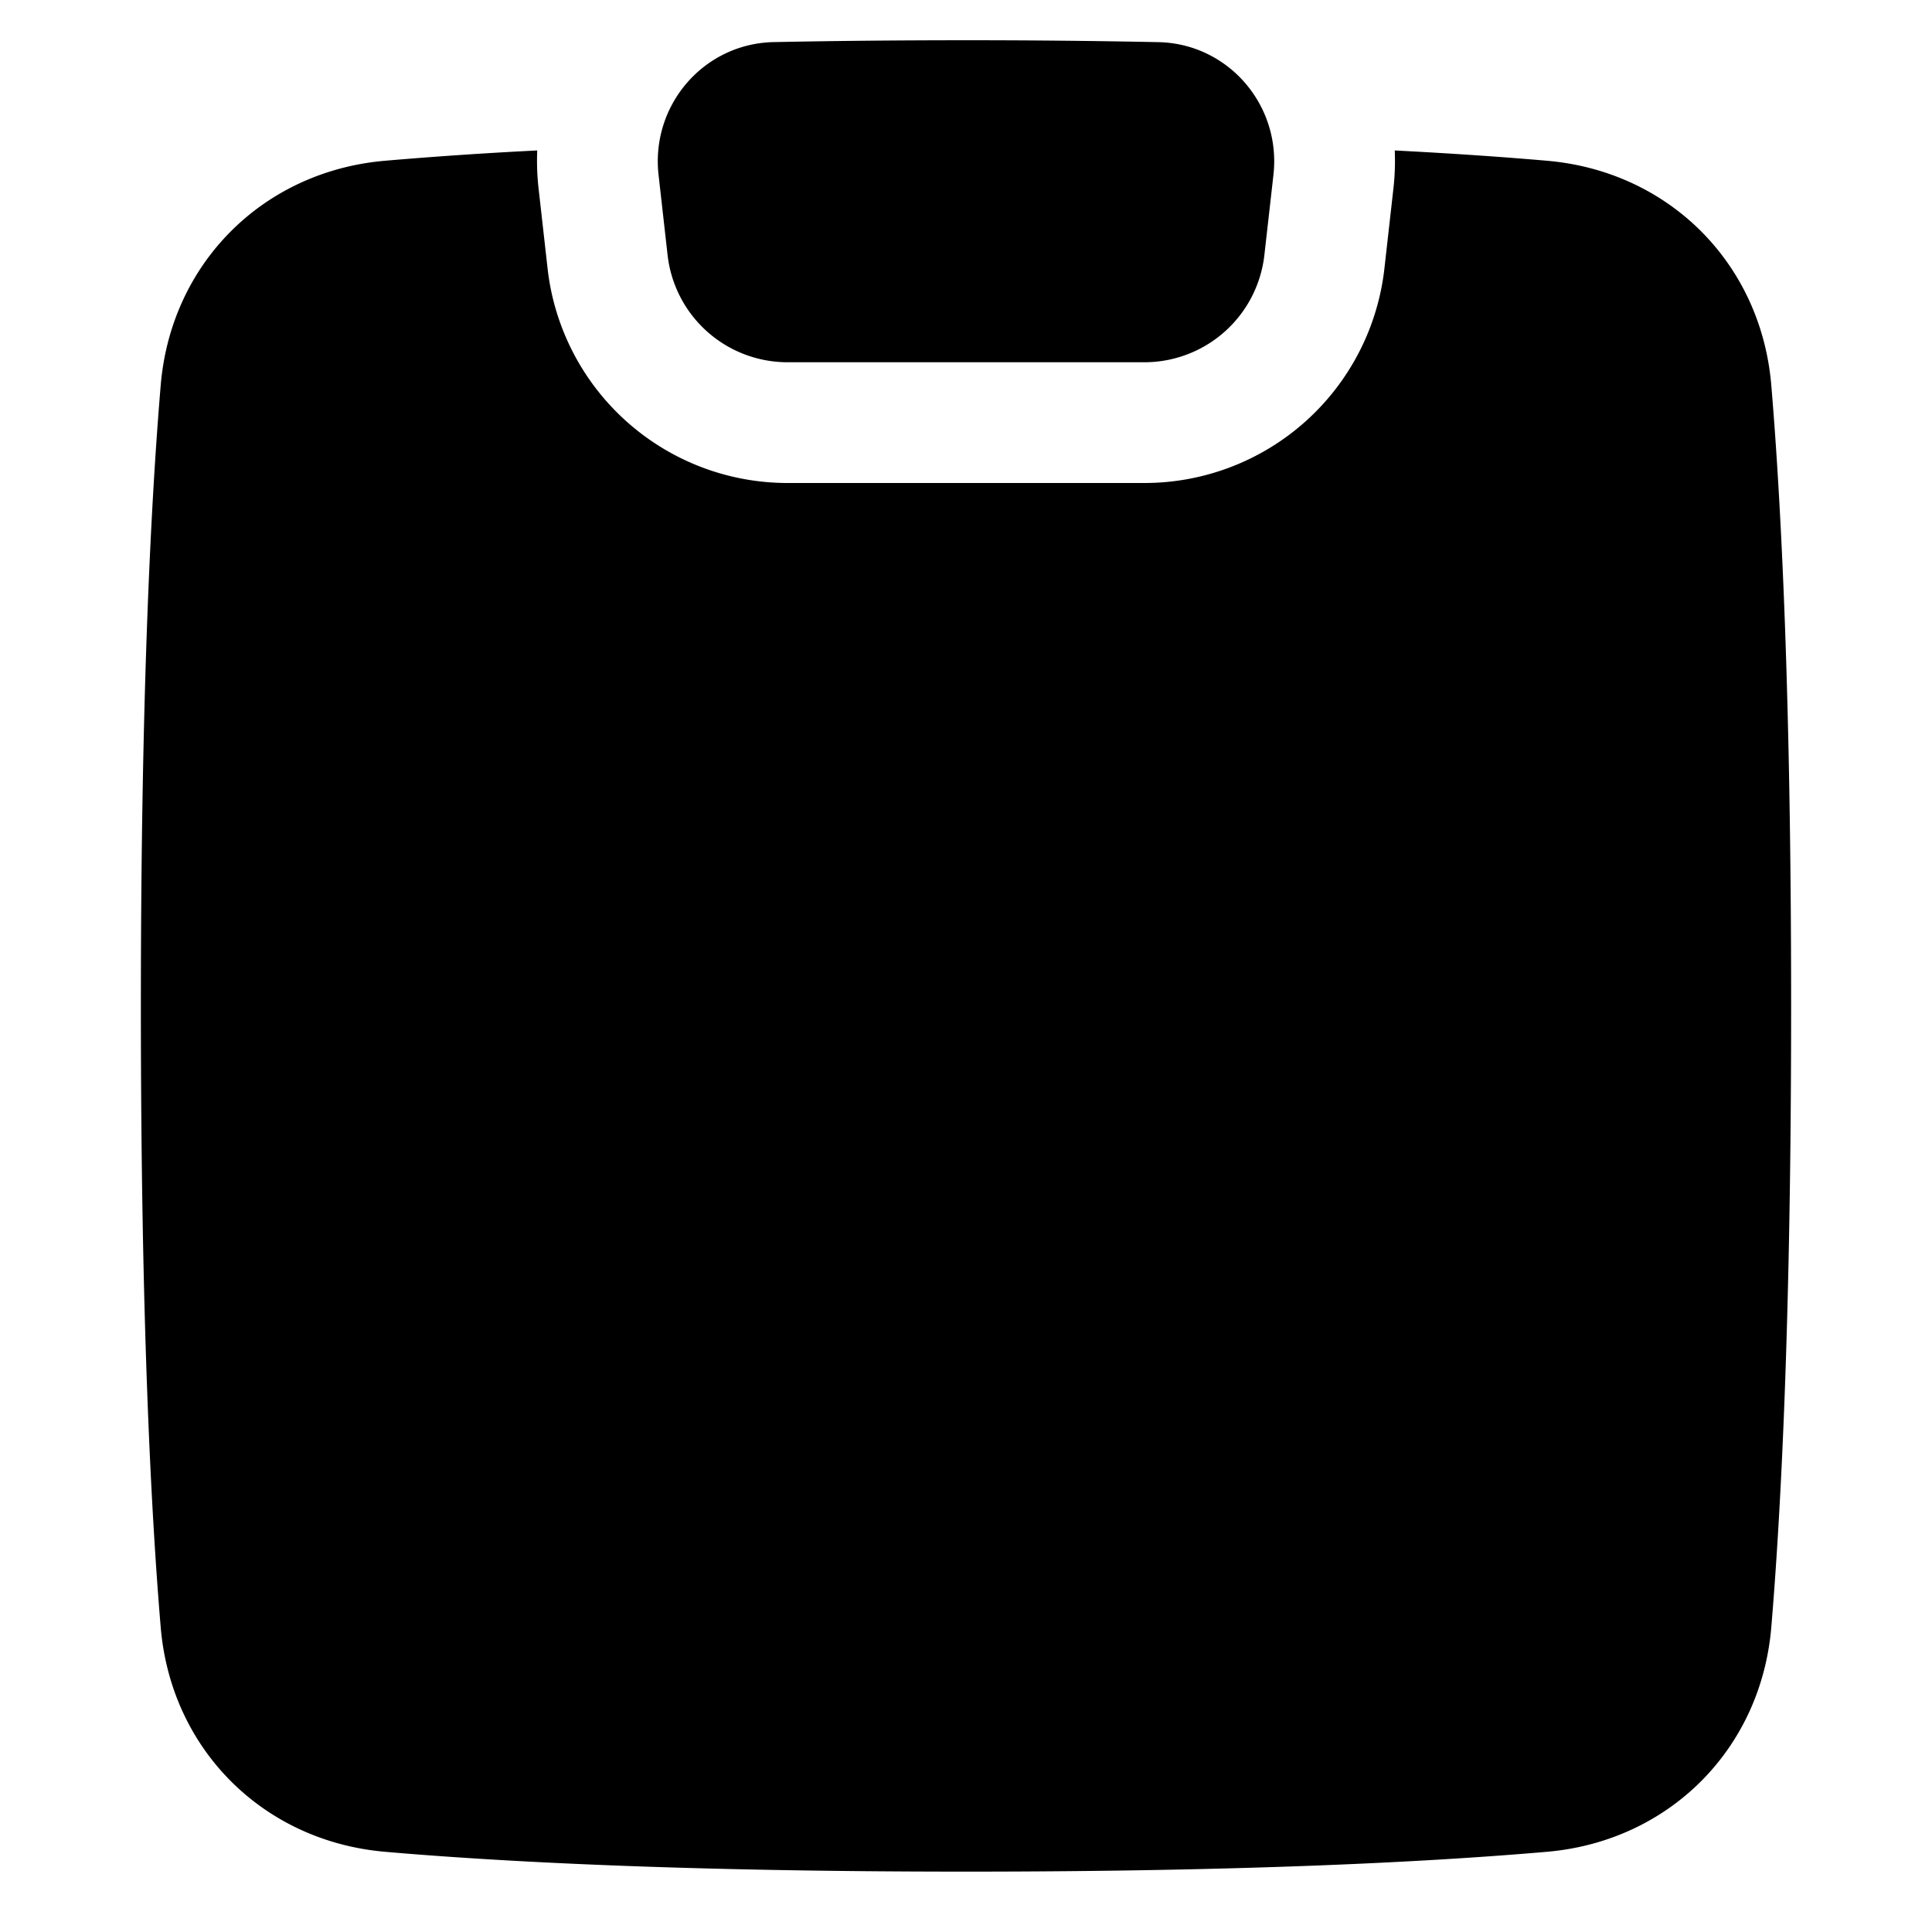 <svg xmlns="http://www.w3.org/2000/svg" fill="none" viewBox="0 0 48 48" height="48" width="48"><g id="empty-clipboard--work-plain-clipboard-task-list-company-office"><path id="Union" fill="#000" fill-rule="evenodd" d="M31.638 4.347c0.196 -1.73 -1.12 -3.265 -2.861 -3.3A231.64 231.64 0 0 0 24.001 1c-1.765 0 -3.353 0.017 -4.778 0.046 -1.742 0.036 -3.057 1.57 -2.861 3.301l0.224 1.99A3 3 0 0 0 19.567 9h8.866a3 3 0 0 0 2.98 -2.663l0.225 -1.99Zm2.981 0.337a6.02 6.02 0 0 0 0.033 -0.946c1.51 0.078 2.762 0.167 3.785 0.256 3.023 0.262 5.314 2.543 5.57 5.575 0.246 2.922 0.493 7.763 0.493 15.431 0 7.667 -0.247 12.509 -0.493 15.431 -0.256 3.032 -2.547 5.313 -5.57 5.576 -2.838 0.246 -7.43 0.493 -14.437 0.493 -7.008 0 -11.6 -0.247 -14.437 -0.493 -3.023 -0.263 -5.314 -2.544 -5.57 -5.576C3.747 37.51 3.5 32.667 3.5 25c0 -7.668 0.247 -12.509 0.493 -15.431 0.256 -3.032 2.547 -5.313 5.57 -5.575a106.02 106.02 0 0 1 3.785 -0.256 6.02 6.02 0 0 0 0.033 0.946l0.224 1.99A6 6 0 0 0 19.567 12h8.866a6 6 0 0 0 5.962 -5.327l0.224 -1.99Z" clip-rule="evenodd" stroke-width="1"></path></g></svg>